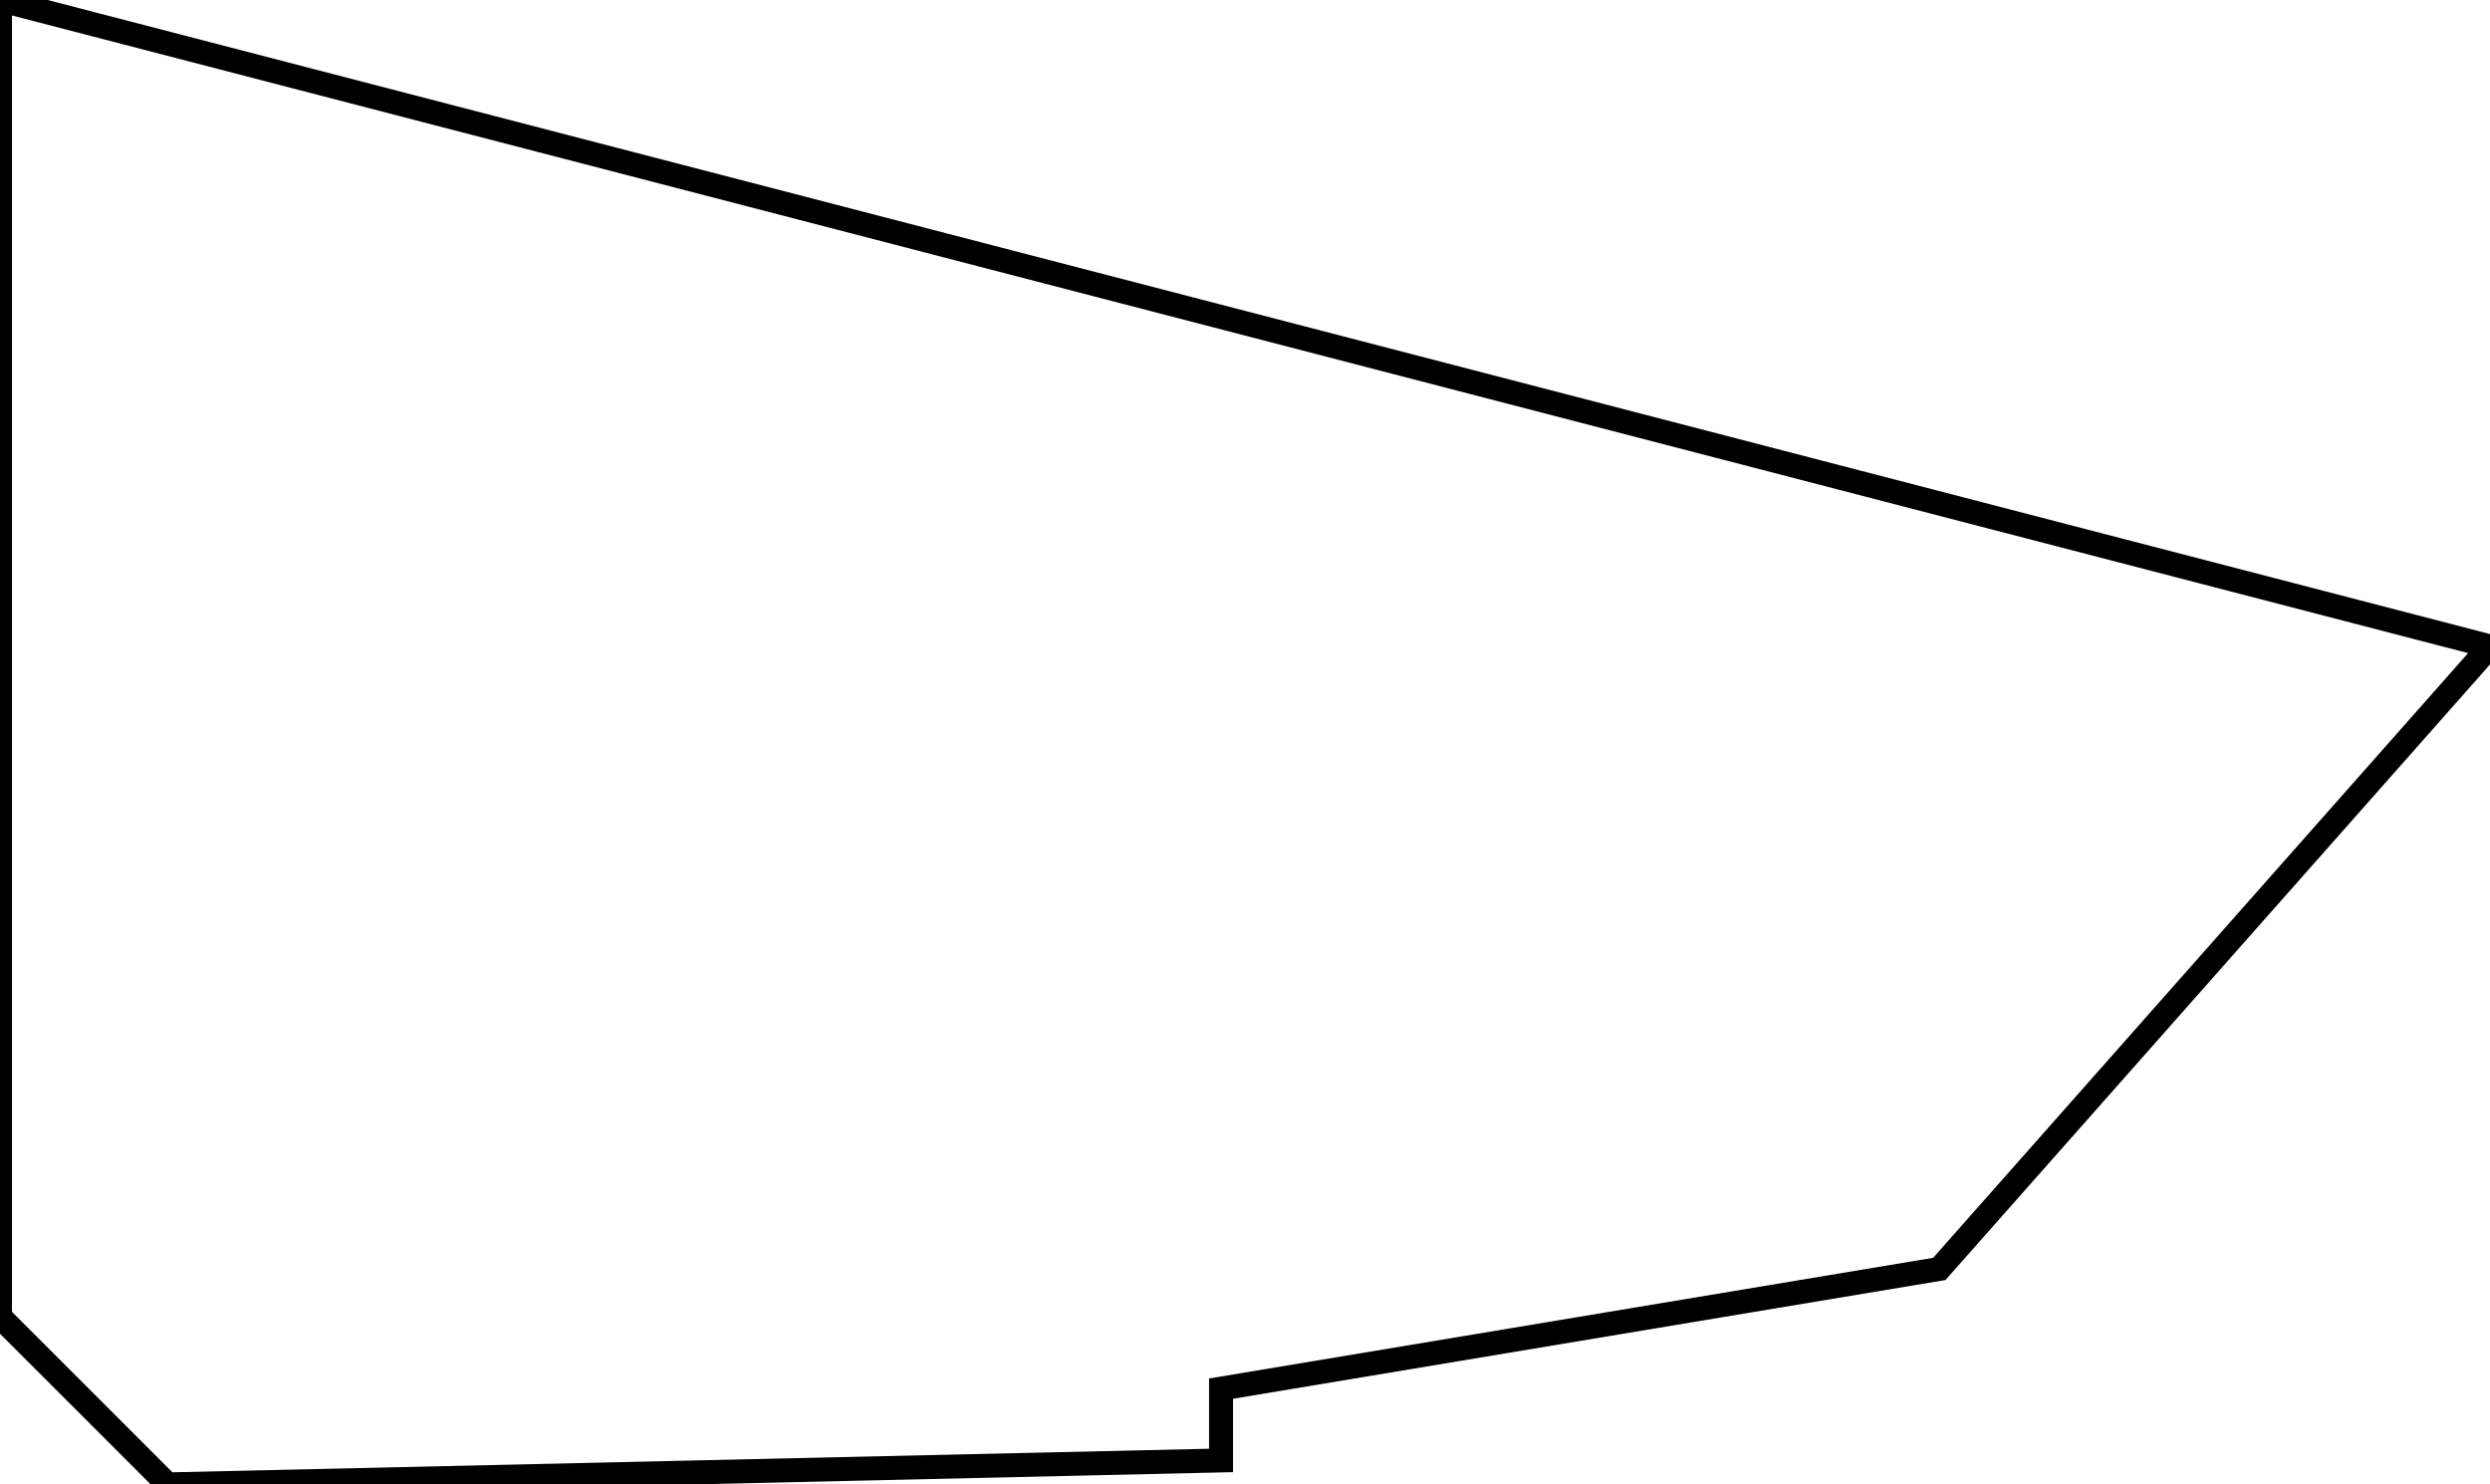 <?xml version="1.0"?>
<svg xmlns="http://www.w3.org/2000/svg" xmlns:lc="https://librecad.org" xmlns:xlink="http://www.w3.org/1999/xlink" width="104mm" height="62mm" viewBox="0 0 104 62">
    <g lc:layername="profile_03" lc:is_locked="false" lc:is_construction="false" fill="none" stroke="black" stroke-width="1">
        <path d="M7,62 L51,61 L51,58 L81,53 L104,27 L0,0 L0,55 L7,62 Z "/>
    </g>
</svg>
